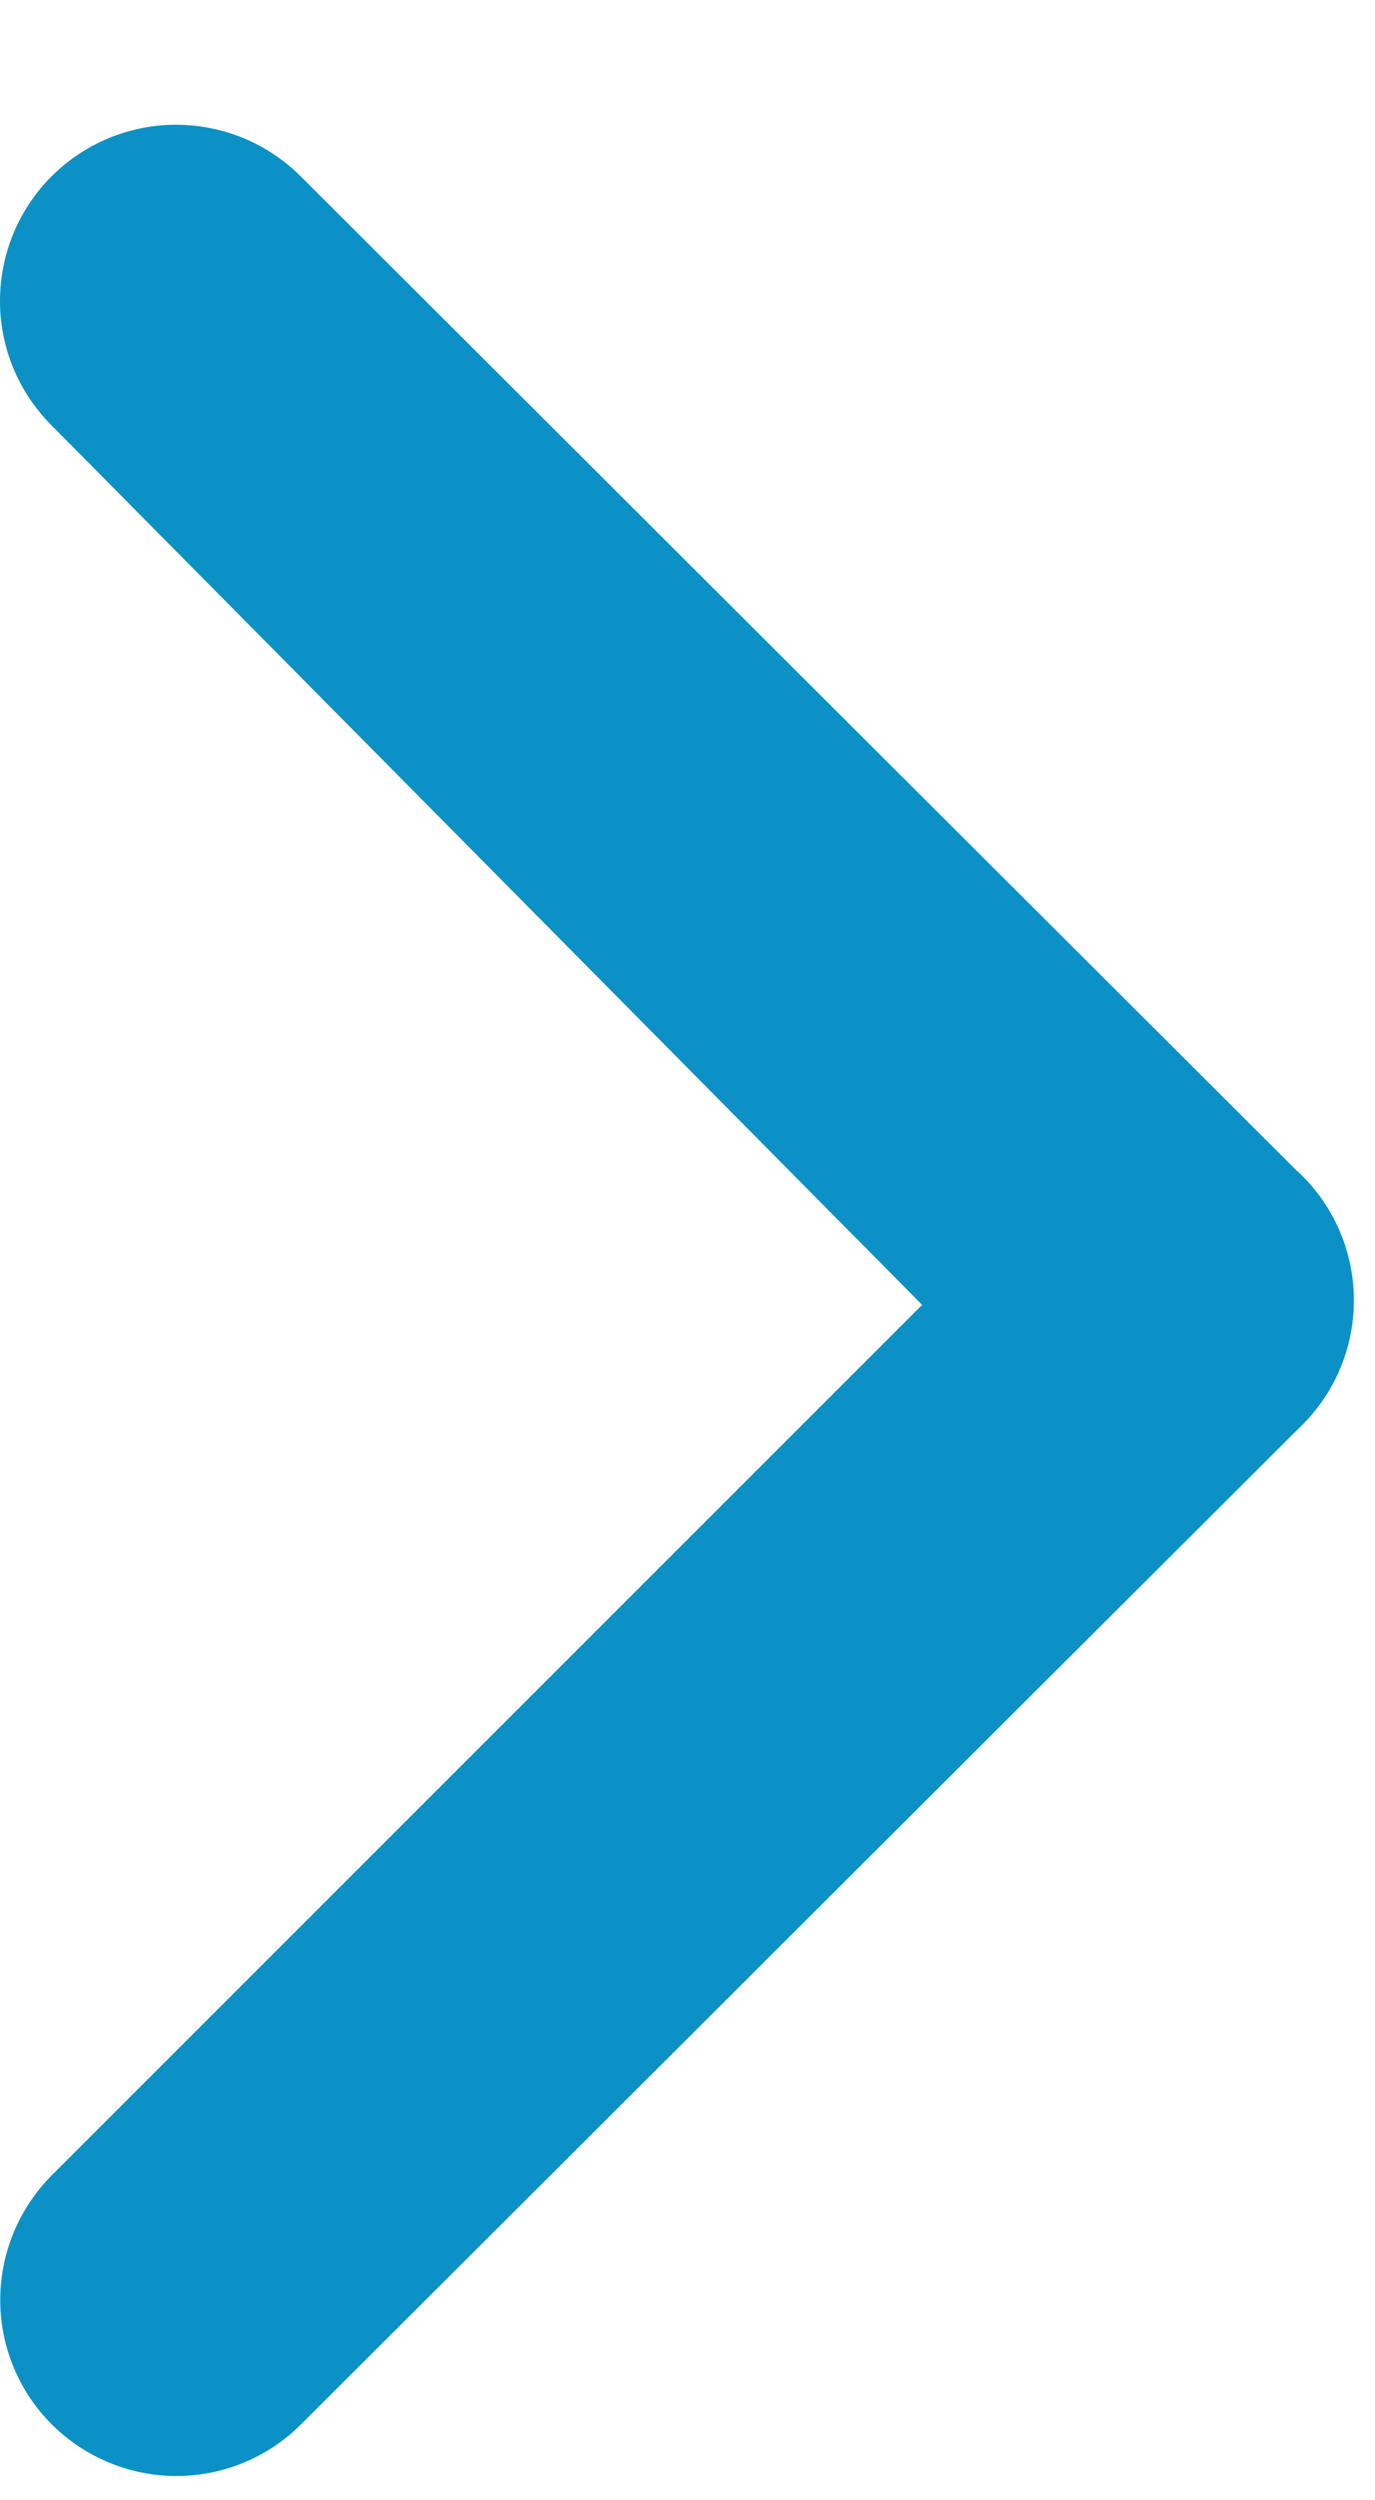 <svg width="11" height="20" viewBox="0 0 11 20" fill="none" xmlns="http://www.w3.org/2000/svg">
<path d="M10.376 9.367L2.409 1.414C2.279 1.283 2.124 1.179 1.953 1.107C1.782 1.036 1.599 0.999 1.414 0.998C1.229 0.997 1.046 1.033 0.875 1.103C0.703 1.173 0.548 1.277 0.416 1.407C0.285 1.537 0.181 1.692 0.109 1.863C0.038 2.034 0.001 2.217 9.982e-06 2.402C-0.001 2.587 0.035 2.77 0.105 2.941C0.175 3.112 0.279 3.268 0.409 3.399L7.377 10.438L0.411 17.404C0.148 17.67 0.001 18.029 0.002 18.402C0.003 18.776 0.153 19.134 0.418 19.397C0.684 19.66 1.043 19.807 1.416 19.806C1.79 19.805 2.148 19.655 2.411 19.39L10.378 11.437C10.521 11.305 10.635 11.145 10.713 10.967C10.791 10.789 10.831 10.596 10.831 10.402C10.831 10.208 10.791 10.015 10.713 9.837C10.635 9.659 10.521 9.499 10.378 9.367H10.376Z" fill="#0B91C5"/>
</svg>
